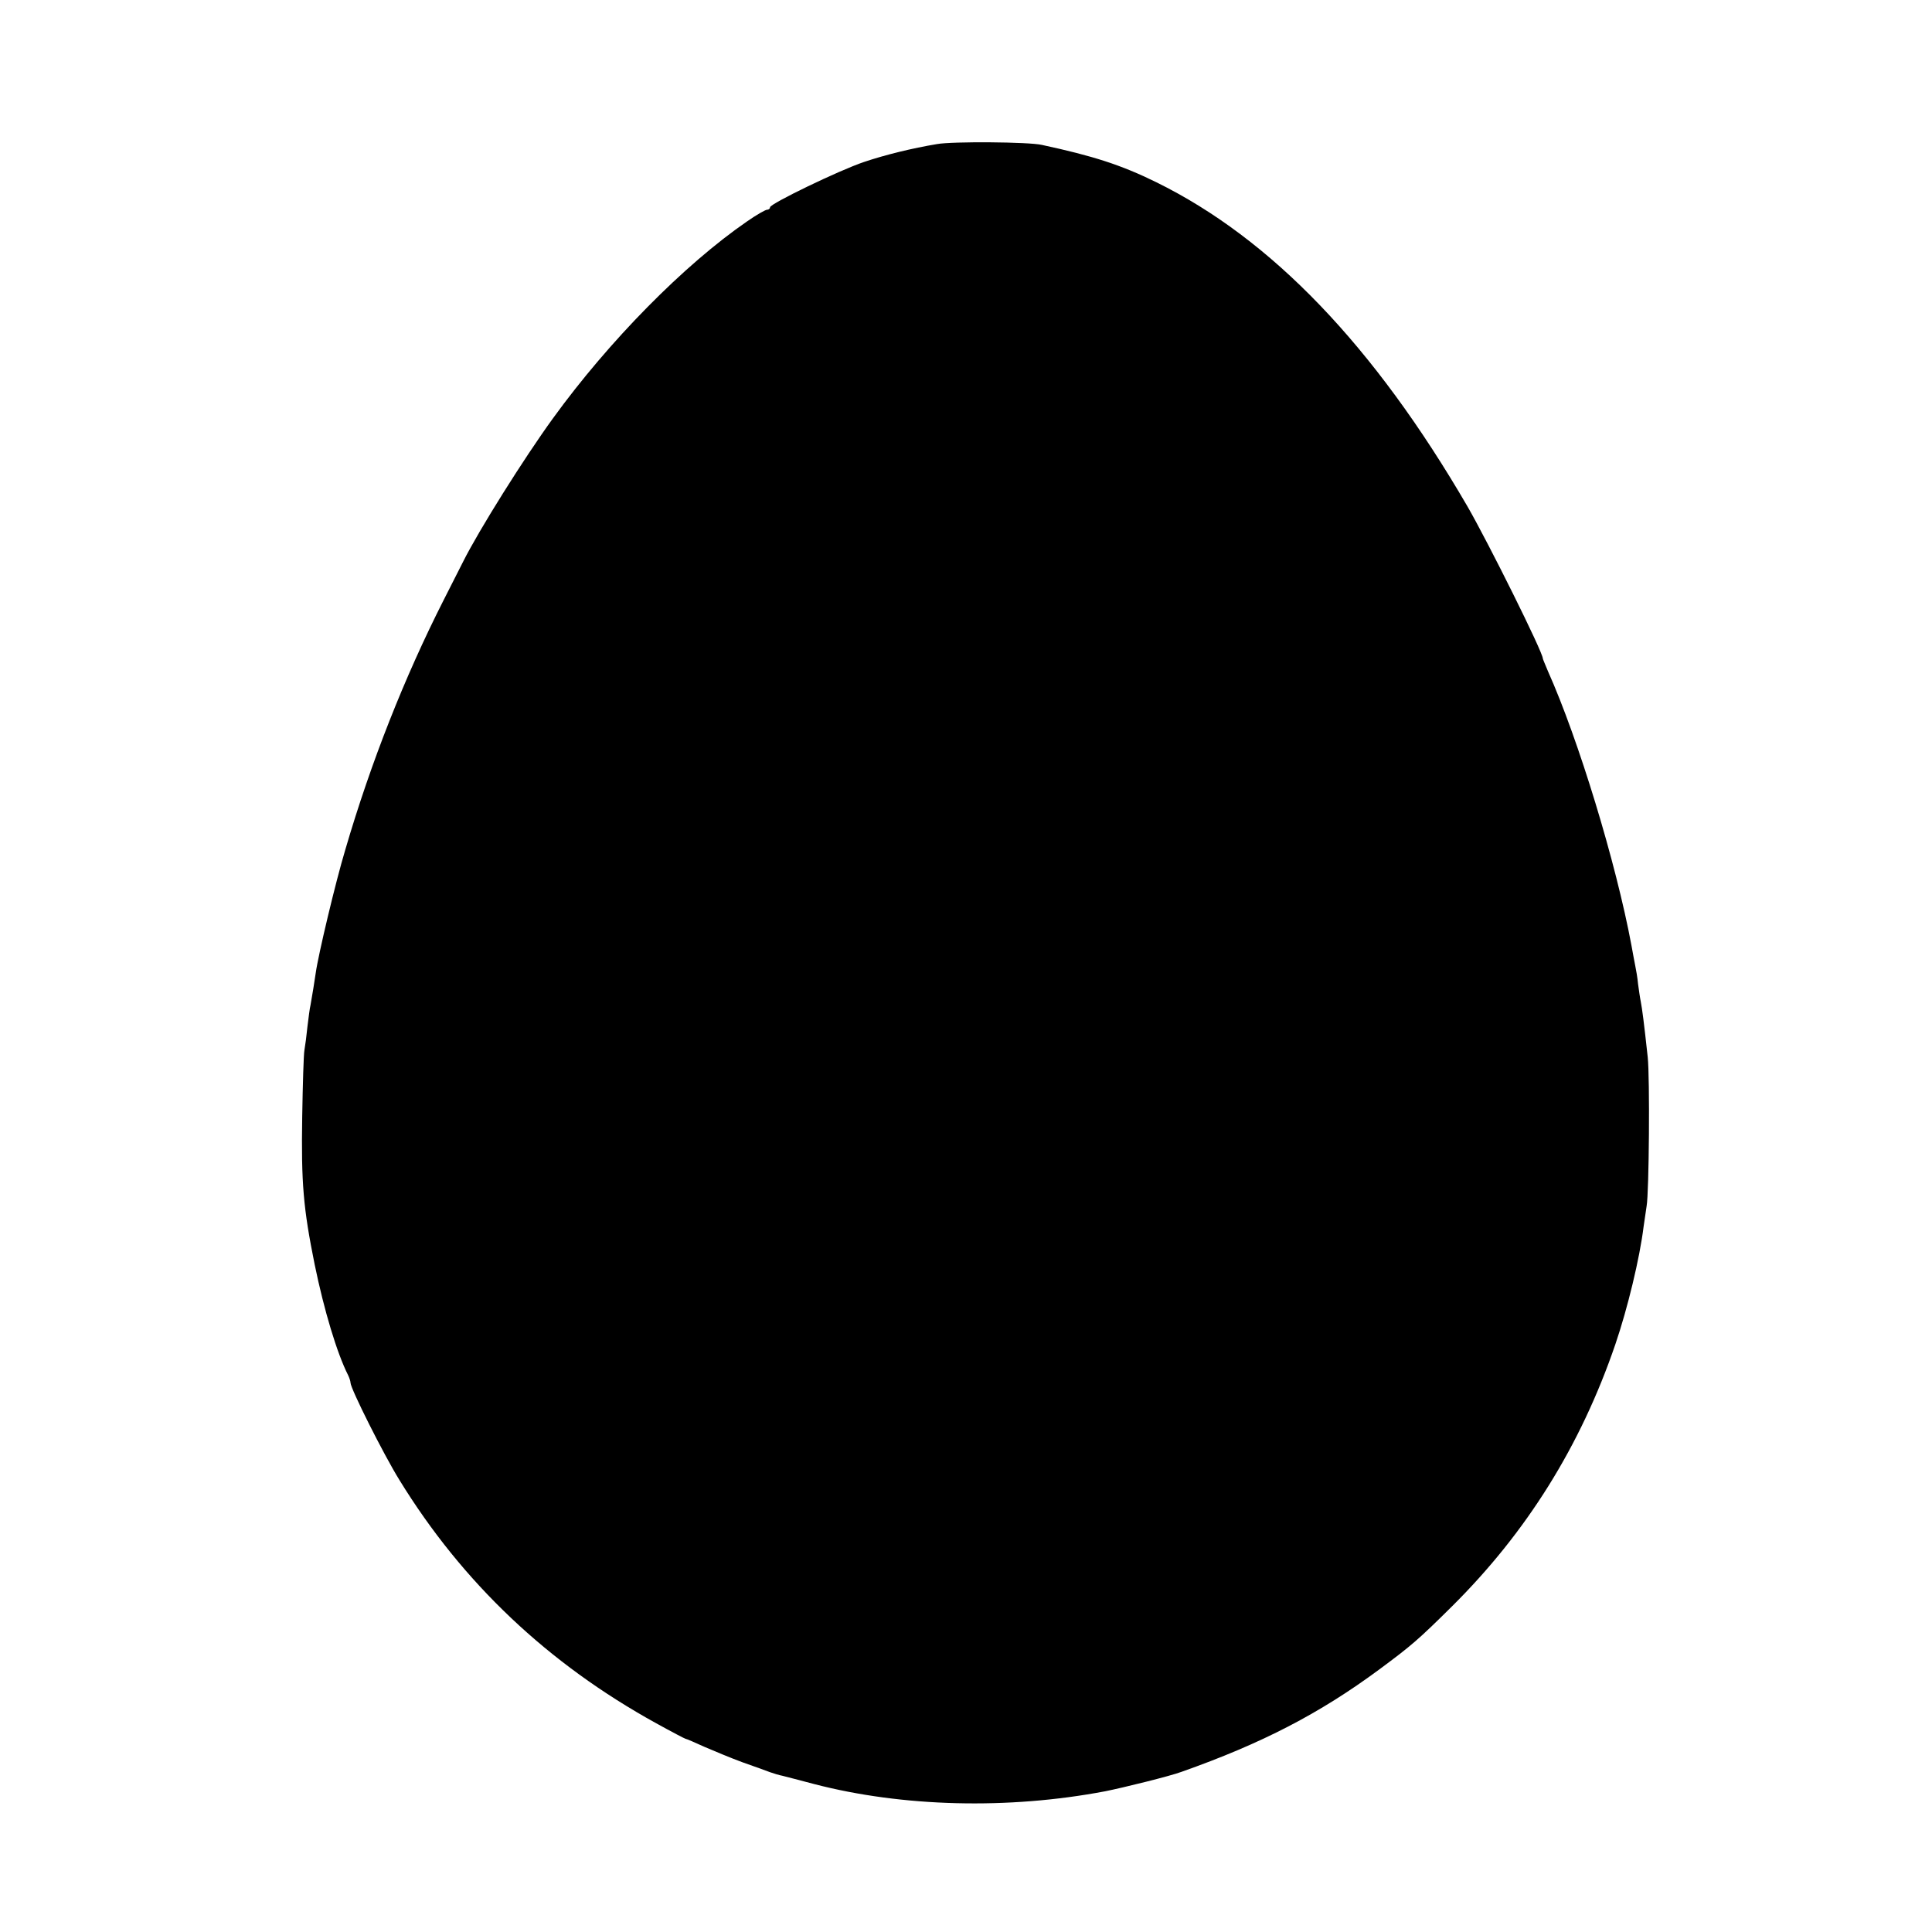 <?xml version="1.0" standalone="no"?>
<!DOCTYPE svg PUBLIC "-//W3C//DTD SVG 20010904//EN"
 "http://www.w3.org/TR/2001/REC-SVG-20010904/DTD/svg10.dtd">
<svg version="1.0" xmlns="http://www.w3.org/2000/svg"
 width="700pt" height="700pt" viewBox="0 0 700 700"
 preserveAspectRatio="xMidYMid meet">
<g transform="translate(0,700) scale(0.1,-0.1)"
fill="#000000" stroke="none">
<path d="M3395 6478 c-90 -15 -188 -39 -265 -65 -89 -30 -340 -151 -340 -164
0 -5 -5 -9 -11 -9 -6 0 -39 -19 -72 -42 -228 -157 -500 -433 -703 -713 -106
-146 -269 -406 -326 -520 -8 -16 -40 -79 -71 -140 -141 -278 -263 -586 -356
-904 -35 -116 -98 -381 -107 -446 -3 -23 -14 -89 -19 -117 -3 -11 -7 -46 -11
-77 -3 -31 -8 -69 -11 -86 -3 -16 -6 -124 -8 -240 -4 -242 4 -333 45 -536 34
-166 81 -322 121 -401 5 -10 9 -23 9 -28 0 -21 120 -260 177 -352 229 -373
539 -666 931 -882 56 -31 104 -56 106 -56 3 0 33 -13 68 -29 35 -15 97 -41
138 -56 41 -14 86 -31 100 -36 14 -5 34 -11 45 -13 11 -3 63 -16 115 -30 319
-83 703 -93 1055 -26 65 13 235 55 275 70 292 103 502 212 717 371 116 86 141
107 264 229 270 268 466 581 592 950 44 129 88 311 102 425 4 28 9 61 11 75 9
49 12 466 4 540 -14 129 -20 174 -25 200 -3 14 -7 43 -10 65 -2 22 -7 51 -10
65 -3 14 -9 48 -14 75 -56 300 -192 746 -302 992 -10 24 -19 45 -19 47 0 23
-196 417 -273 551 -339 583 -711 970 -1128 1175 -126 62 -228 95 -414 135 -47
11 -325 13 -380 3z"/>
</g>
</svg>
